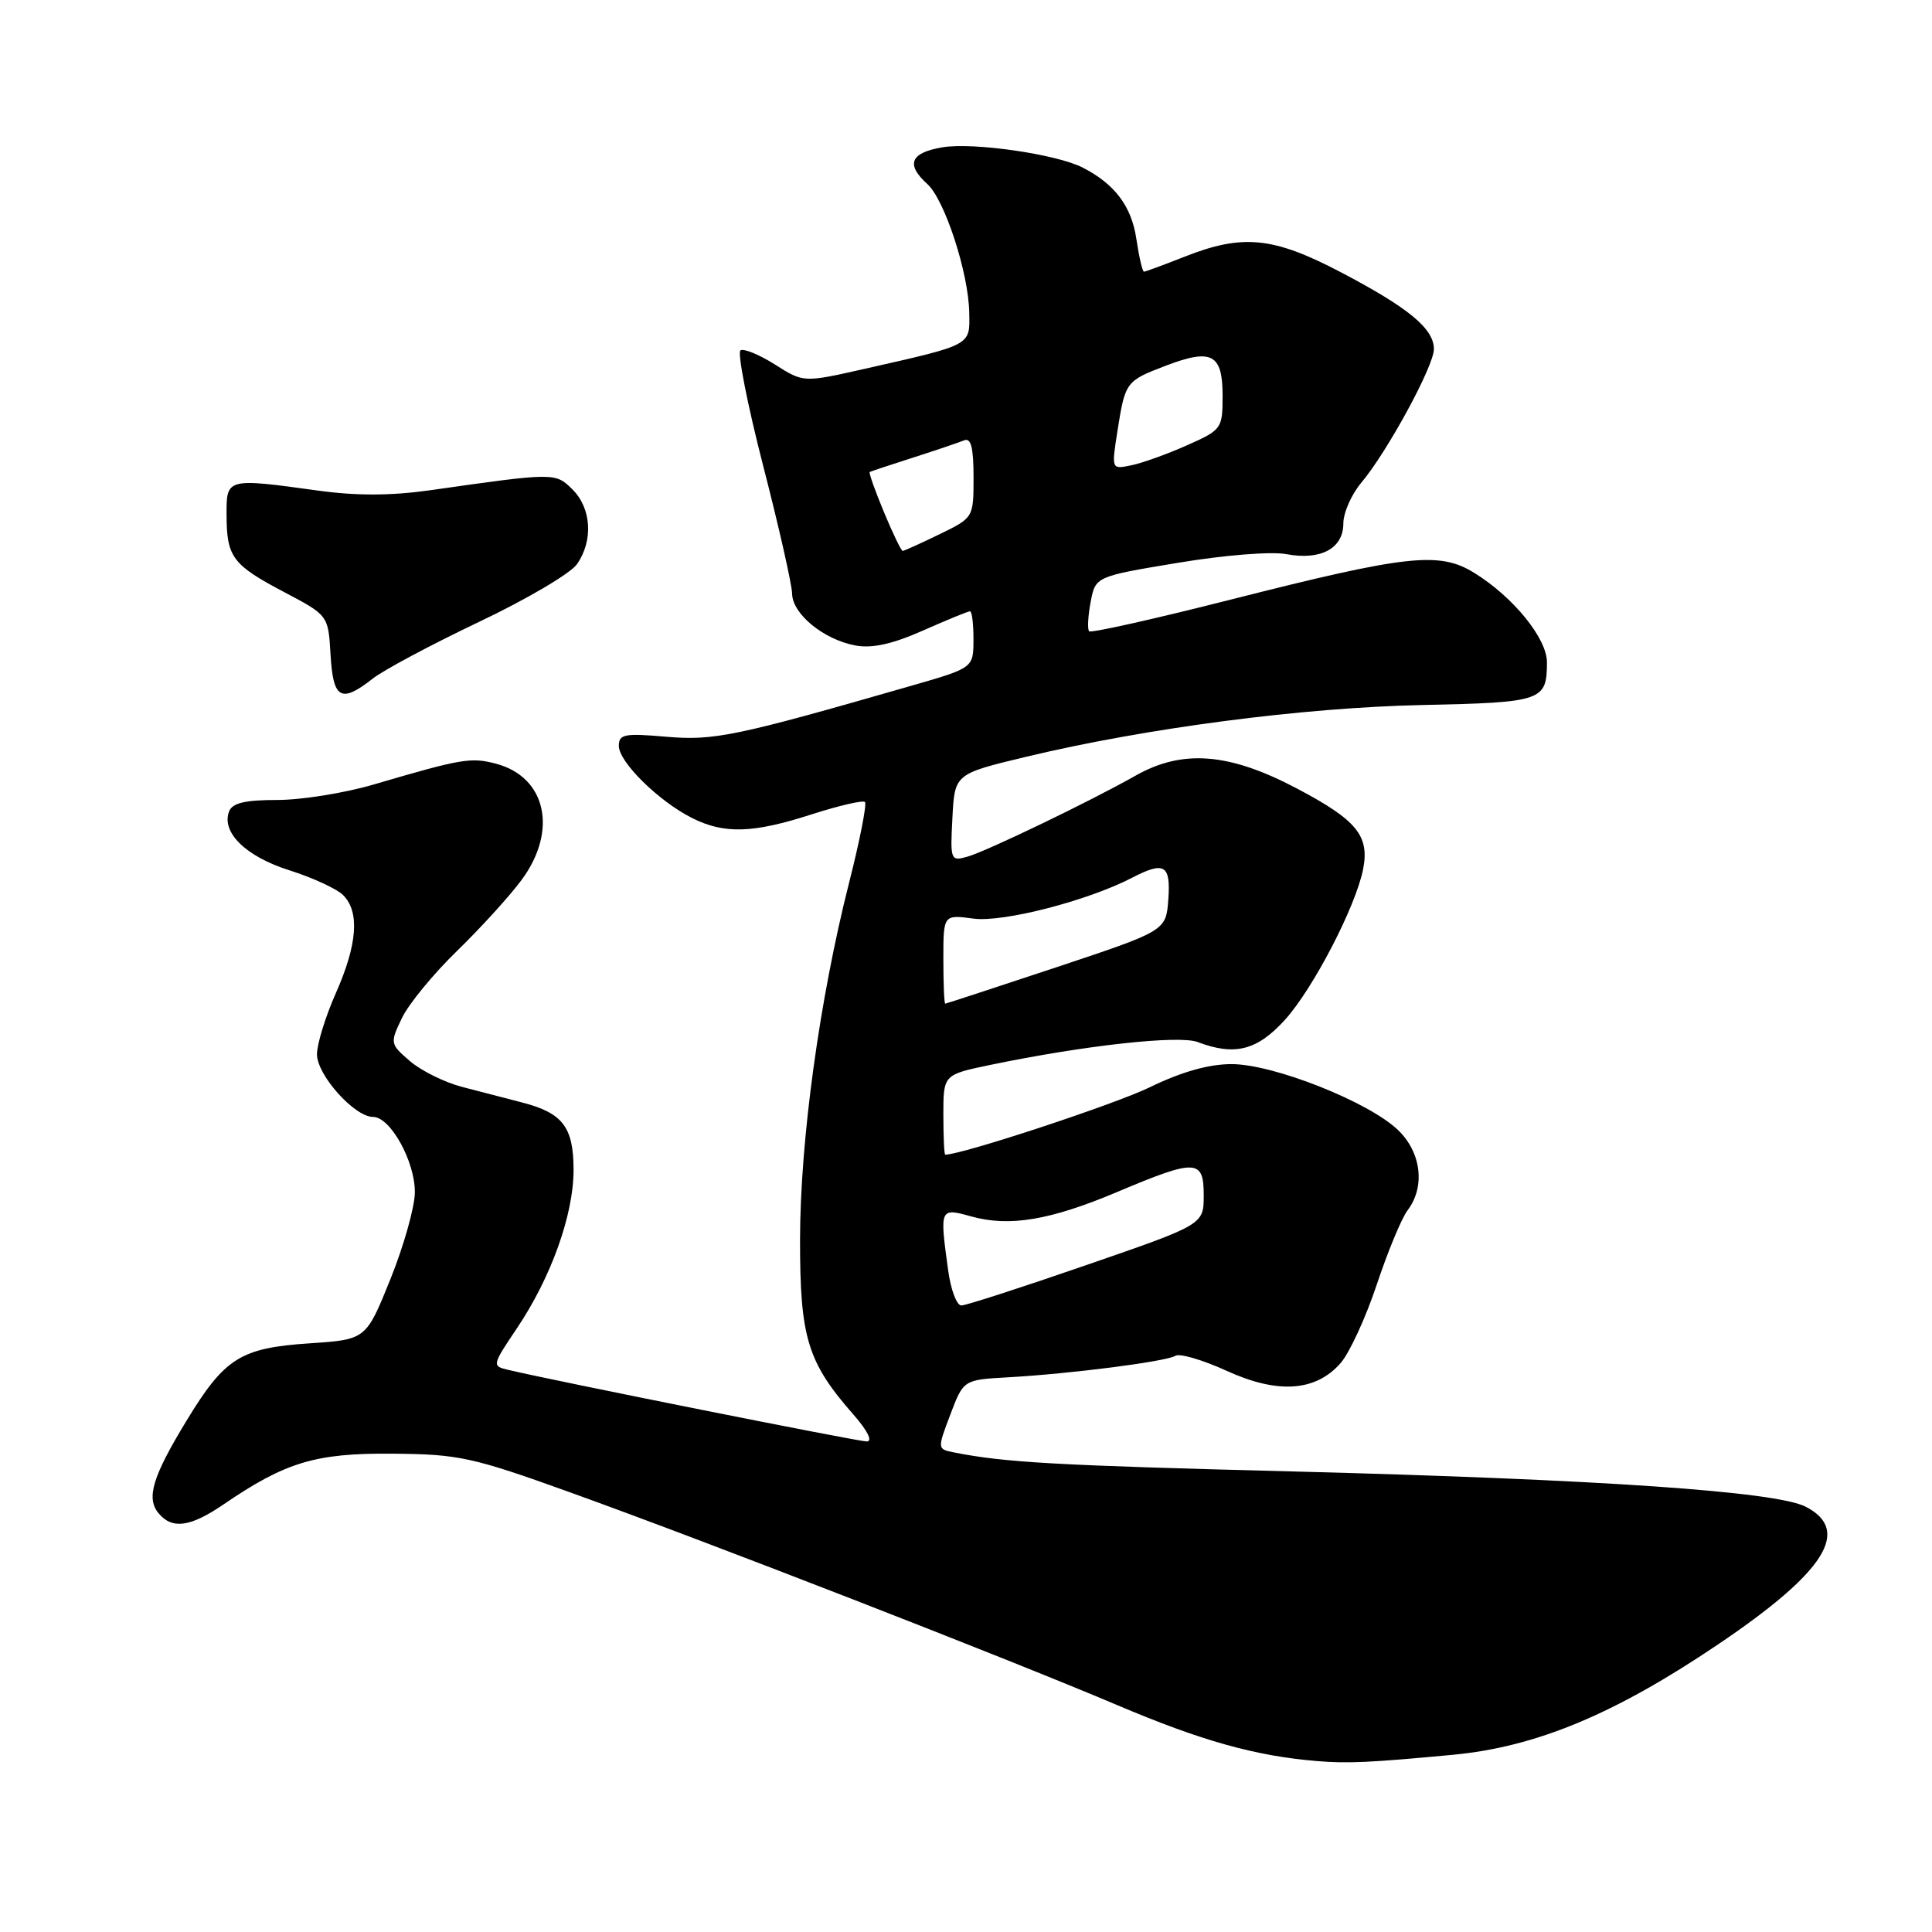 <?xml version="1.0" encoding="UTF-8" standalone="no"?>
<!DOCTYPE svg PUBLIC "-//W3C//DTD SVG 1.1//EN" "http://www.w3.org/Graphics/SVG/1.1/DTD/svg11.dtd" >
<svg xmlns="http://www.w3.org/2000/svg" xmlns:xlink="http://www.w3.org/1999/xlink" version="1.1" viewBox="0 0 256 256">
 <g >
 <path fill="currentColor"
d=" M 192.50 232.52 C 203.53 231.48 213.90 227.17 227.61 217.92 C 241.85 208.32 245.37 202.78 239.25 199.64 C 235.31 197.63 212.06 196.03 171.50 194.98 C 139.74 194.17 133.12 193.79 126.34 192.44 C 124.20 192.01 124.20 191.98 125.93 187.42 C 127.67 182.83 127.67 182.83 133.59 182.50 C 141.94 182.03 154.52 180.41 155.75 179.65 C 156.32 179.30 159.35 180.19 162.49 181.62 C 169.30 184.74 174.34 184.40 177.65 180.60 C 178.83 179.24 180.98 174.57 182.43 170.21 C 183.88 165.85 185.71 161.44 186.50 160.39 C 188.88 157.26 188.34 152.70 185.24 149.73 C 181.34 145.99 168.73 141.00 163.19 141.00 C 160.17 141.00 156.57 142.02 152.39 144.05 C 147.74 146.32 127.47 153.00 125.25 153.00 C 125.11 153.00 125.00 150.62 125.00 147.70 C 125.00 142.40 125.00 142.40 131.25 141.10 C 143.67 138.52 156.22 137.13 158.71 138.08 C 163.62 139.95 166.60 139.18 170.28 135.11 C 174.00 130.99 179.61 120.18 180.61 115.22 C 181.50 110.74 179.80 108.67 171.79 104.45 C 162.87 99.75 156.70 99.26 150.50 102.76 C 144.40 106.21 130.78 112.77 128.20 113.51 C 125.96 114.15 125.90 114.00 126.20 108.36 C 126.50 102.55 126.50 102.55 136.00 100.27 C 151.93 96.46 172.60 93.76 188.41 93.42 C 204.38 93.08 204.96 92.88 204.98 87.78 C 205.00 84.62 200.53 79.11 195.35 75.91 C 190.72 73.04 186.49 73.51 163.04 79.46 C 152.99 82.01 144.57 83.90 144.32 83.65 C 144.07 83.41 144.16 81.67 144.51 79.80 C 145.15 76.39 145.15 76.39 156.05 74.58 C 162.23 73.55 168.47 73.05 170.46 73.43 C 175.02 74.28 178.00 72.67 178.00 69.36 C 178.00 67.95 179.07 65.52 180.37 63.97 C 183.81 59.89 190.00 48.50 190.00 46.26 C 190.00 43.55 186.66 40.79 177.70 36.09 C 168.73 31.38 164.68 30.97 157.00 34.00 C 154.21 35.10 151.77 36.00 151.58 36.00 C 151.38 36.00 150.93 34.04 150.57 31.64 C 149.93 27.33 147.71 24.38 143.47 22.21 C 140.02 20.43 128.94 18.83 124.87 19.52 C 120.62 20.24 119.99 21.78 122.88 24.39 C 125.18 26.48 128.33 36.12 128.43 41.41 C 128.51 45.84 128.90 45.63 114.49 48.89 C 106.47 50.70 106.47 50.70 102.70 48.31 C 100.63 47.00 98.57 46.15 98.12 46.42 C 97.68 46.70 99.03 53.58 101.12 61.71 C 103.22 69.84 104.94 77.48 104.96 78.68 C 105.01 81.37 109.15 84.75 113.35 85.53 C 115.55 85.94 118.24 85.35 122.28 83.56 C 125.46 82.15 128.27 81.00 128.53 81.00 C 128.79 81.00 129.00 82.69 128.99 84.75 C 128.98 88.50 128.98 88.50 120.74 90.87 C 97.43 97.58 94.61 98.17 88.25 97.62 C 82.74 97.14 82.00 97.28 82.00 98.84 C 82.00 100.97 87.27 106.16 91.70 108.39 C 95.97 110.54 99.78 110.42 107.60 107.89 C 111.19 106.74 114.34 106.01 114.61 106.27 C 114.88 106.54 113.94 111.33 112.52 116.92 C 108.59 132.41 106.02 151.12 106.01 164.29 C 106.00 177.27 106.99 180.50 113.11 187.47 C 114.97 189.59 115.66 191.00 114.85 191.00 C 113.68 191.00 73.44 182.97 67.32 181.51 C 65.18 181.01 65.20 180.90 68.49 176.01 C 73.02 169.28 76.00 160.96 76.00 155.03 C 76.00 149.36 74.58 147.48 69.20 146.09 C 67.17 145.57 63.59 144.64 61.27 144.03 C 58.94 143.43 55.82 141.89 54.33 140.61 C 51.68 138.33 51.66 138.23 53.26 134.89 C 54.15 133.03 57.44 129.03 60.56 126.00 C 63.68 122.97 67.53 118.74 69.11 116.60 C 73.95 110.06 72.38 102.95 65.71 101.19 C 62.39 100.32 61.20 100.52 49.52 103.95 C 45.68 105.08 39.93 106.00 36.74 106.00 C 32.49 106.00 30.78 106.40 30.36 107.51 C 29.29 110.29 32.58 113.50 38.35 115.32 C 41.42 116.29 44.63 117.77 45.47 118.61 C 47.68 120.82 47.36 125.14 44.50 131.60 C 43.12 134.71 42.00 138.35 42.00 139.70 C 42.00 142.45 46.97 148.00 49.44 148.00 C 51.73 148.00 55.00 153.90 54.97 158.00 C 54.96 159.93 53.50 165.10 51.73 169.50 C 48.50 177.50 48.50 177.50 41.00 178.00 C 31.86 178.61 29.77 179.93 24.71 188.26 C 20.20 195.67 19.35 198.51 21.01 200.51 C 22.81 202.68 25.21 202.35 29.61 199.35 C 37.84 193.73 41.81 192.53 52.00 192.62 C 60.79 192.69 62.55 193.07 75.50 197.73 C 93.34 204.14 133.06 219.59 148.00 225.92 C 159.21 230.68 166.36 232.68 174.50 233.35 C 178.54 233.69 181.56 233.55 192.50 232.52 Z  M 49.36 89.94 C 50.80 88.80 57.14 85.42 63.44 82.42 C 69.75 79.43 75.60 75.98 76.45 74.76 C 78.62 71.66 78.38 67.38 75.88 64.88 C 73.60 62.60 73.56 62.60 57.00 64.96 C 51.83 65.69 47.22 65.71 42.18 65.01 C 29.99 63.33 30.00 63.33 30.02 68.25 C 30.04 73.83 30.79 74.84 37.68 78.47 C 43.50 81.54 43.50 81.54 43.80 86.77 C 44.14 92.62 45.18 93.22 49.36 89.94 Z  M 125.64 168.36 C 124.50 160.05 124.51 160.02 128.72 161.19 C 133.78 162.59 139.17 161.68 148.02 157.95 C 158.49 153.53 159.50 153.57 159.50 158.38 C 159.50 162.26 159.50 162.26 144.00 167.61 C 135.47 170.56 128.00 172.98 127.39 172.98 C 126.77 172.99 125.99 170.91 125.64 168.36 Z  M 125.00 127.10 C 125.00 121.19 125.00 121.19 128.99 121.72 C 132.90 122.25 144.12 119.36 150.00 116.31 C 154.29 114.08 155.14 114.59 154.81 119.17 C 154.50 123.33 154.50 123.33 140.00 128.16 C 132.03 130.81 125.39 132.98 125.25 132.99 C 125.11 132.99 125.00 130.34 125.00 127.10 Z  M 117.12 67.84 C 115.94 65.01 115.10 62.62 115.24 62.54 C 115.38 62.46 117.97 61.60 121.00 60.63 C 124.03 59.66 127.06 58.63 127.75 58.35 C 128.66 57.97 129.00 59.30 129.00 63.22 C 129.00 68.60 129.00 68.60 124.47 70.80 C 121.98 72.01 119.79 73.00 119.61 73.00 C 119.42 73.00 118.30 70.68 117.12 67.84 Z  M 148.07 57.10 C 149.10 50.58 149.18 50.48 154.47 48.46 C 160.55 46.13 162.00 46.90 162.00 52.42 C 162.00 56.81 161.90 56.95 157.25 59.02 C 154.64 60.18 151.32 61.37 149.88 61.66 C 147.27 62.20 147.27 62.20 148.07 57.10 Z "/>
</g>
</svg>